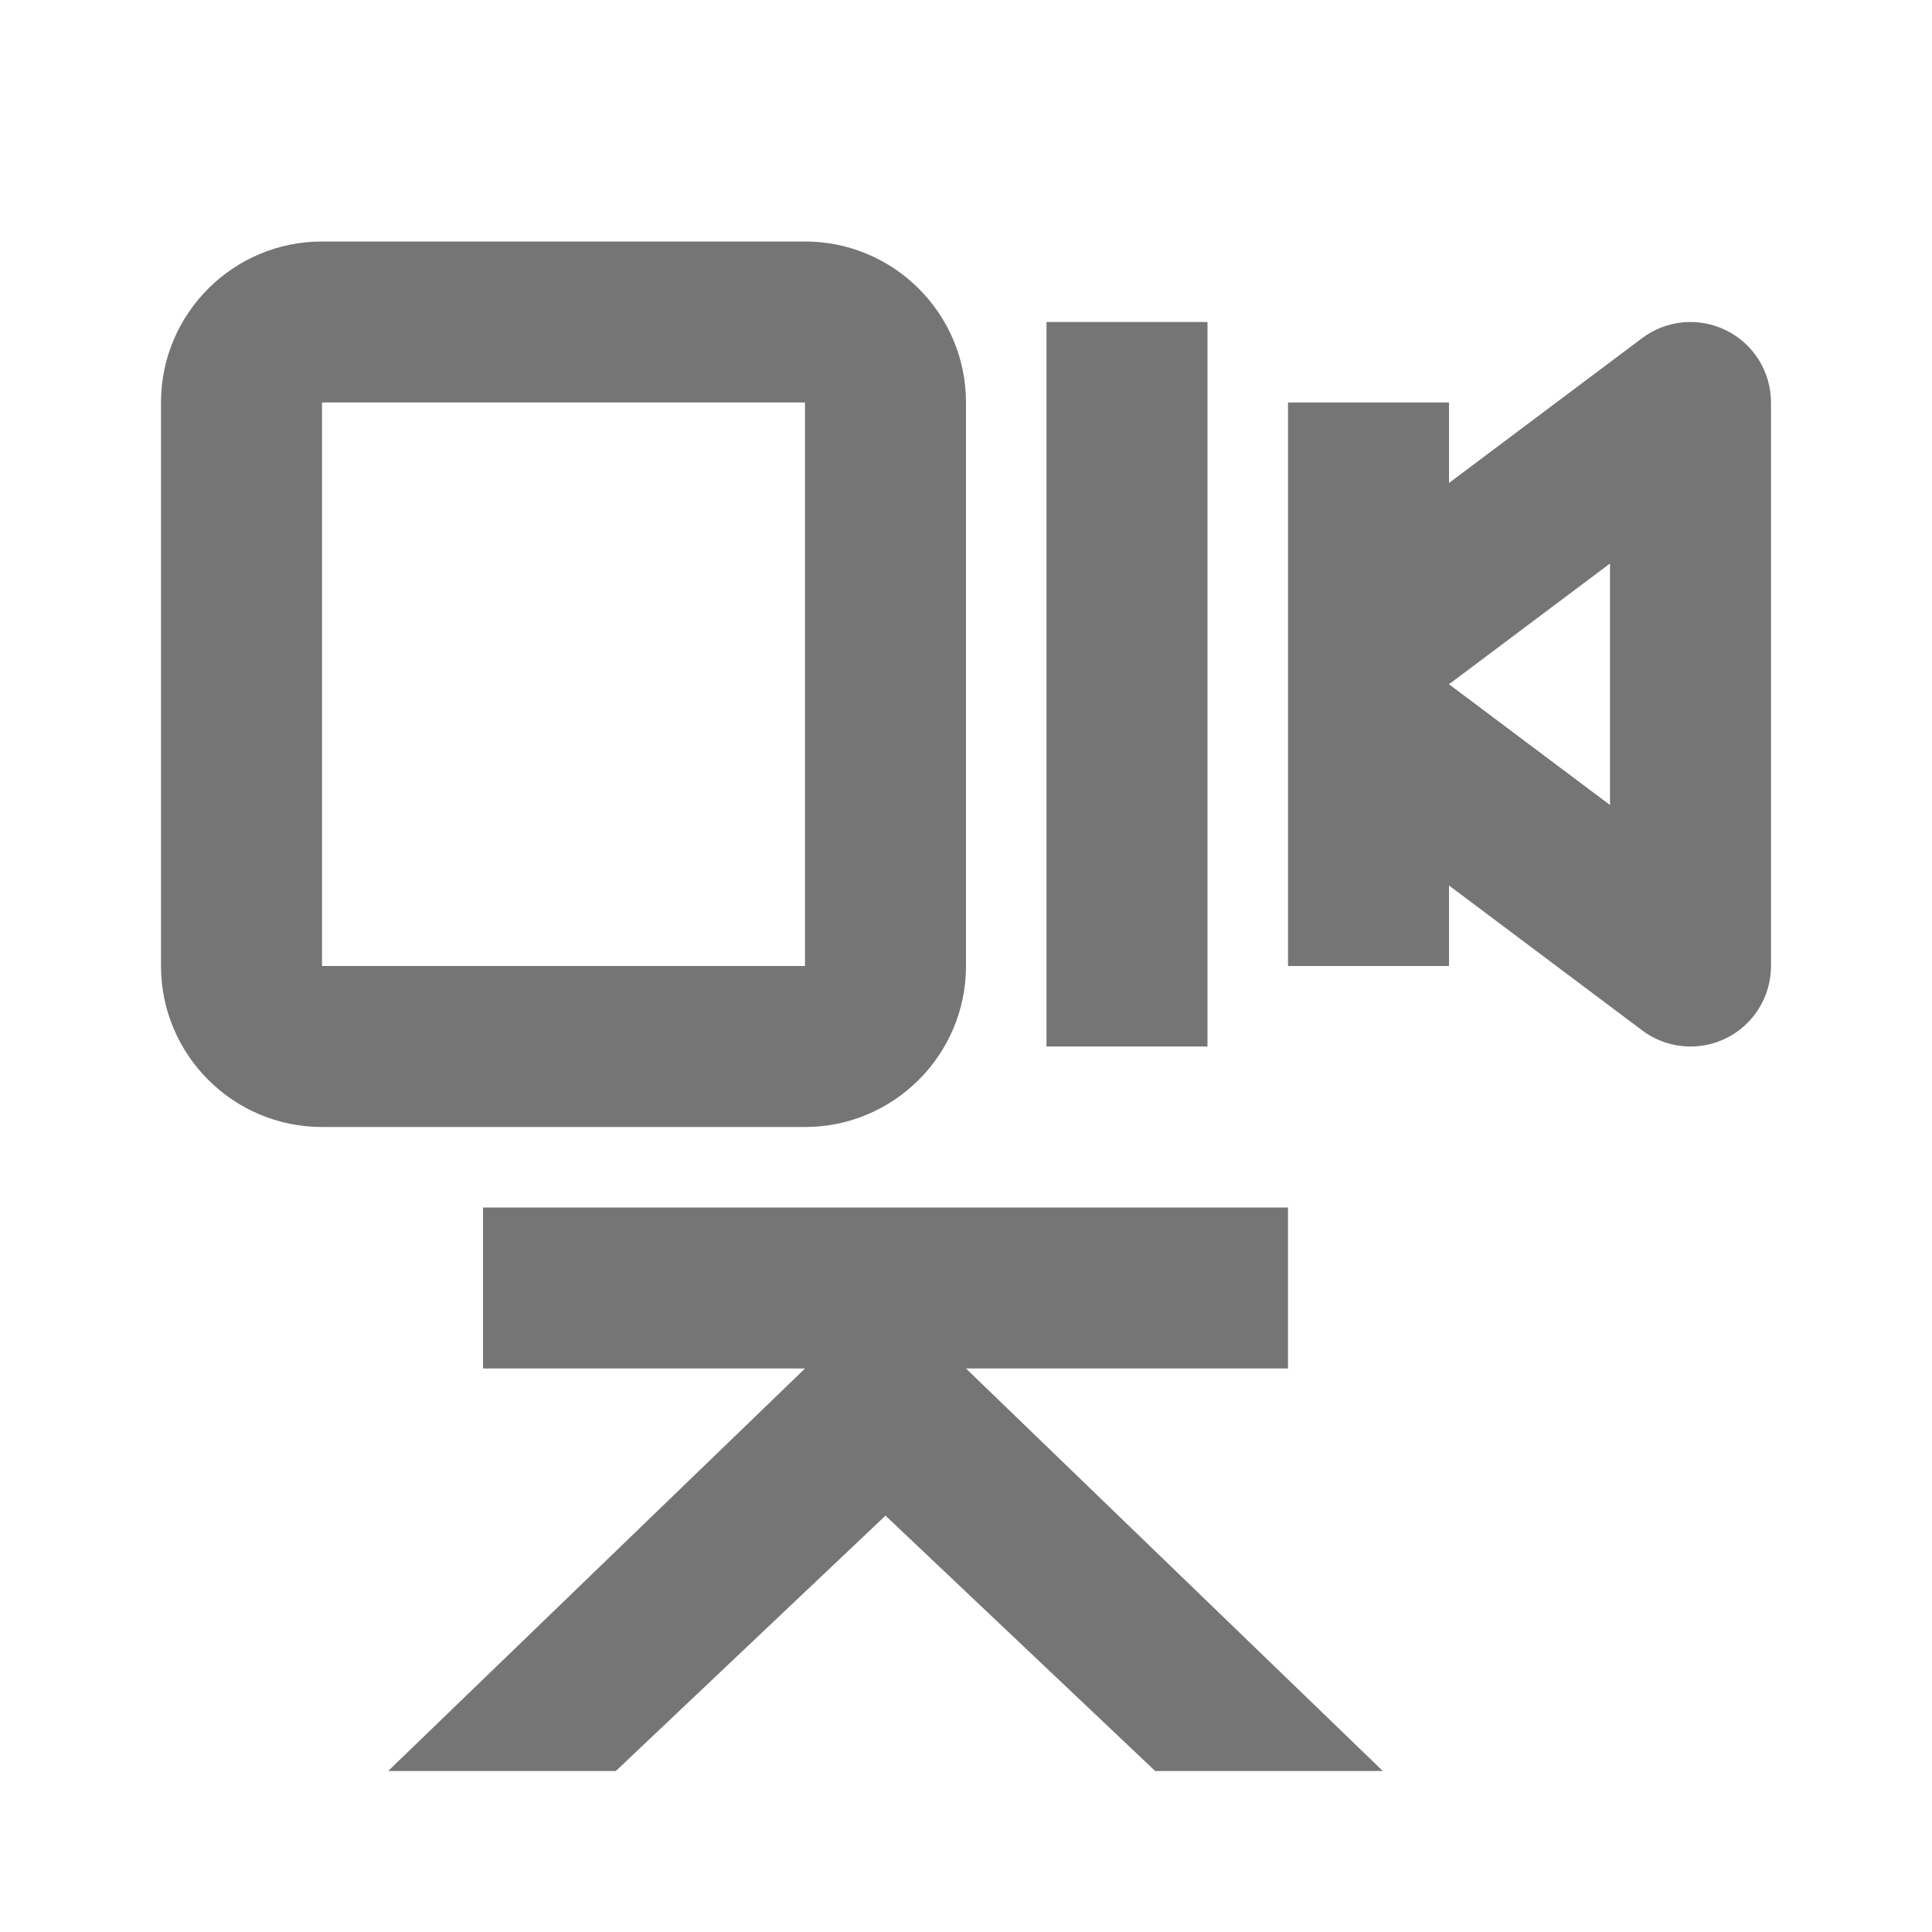 <?xml version="1.0" encoding="iso-8859-1"?>
<!-- Generator: Adobe Illustrator 16.0.0, SVG Export Plug-In . SVG Version: 6.00 Build 0)  -->
<!DOCTYPE svg PUBLIC "-//W3C//DTD SVG 1.1//EN" "http://www.w3.org/Graphics/SVG/1.1/DTD/svg11.dtd">
<svg version="1.1" xmlns="http://www.w3.org/2000/svg" xmlns:xlink="http://www.w3.org/1999/xlink" x="0px" y="0px" width="24px"
	 height="24px" viewBox="0 0 24 24" style="enable-background:new 0 0 24 24;" xml:space="preserve">
<g id="Frame_-_24px">
	<rect style="fill:none;" width="24" height="24"/>
</g>
<g id="Line_Icons">
	<g>
		<path style="fill:#757575;" d="M12,12V5c0-1.104-0.897-2-2-2H4C2.897,3,2,3.896,2,5v7c0,1.103,0.897,2,2,2h6
			C11.103,14,12,13.103,12,12z M4,5h6v7H4V5z"/>
		<rect x="13" y="4" style="fill:#757575;" width="2" height="9"/>
		<path style="fill:#757575;" d="M21.447,4.106C21.108,3.936,20.703,3.973,20.4,4.2L18,6V5h-2v7h2v-1l2.4,1.8
			c0.177,0.133,0.388,0.2,0.6,0.2c0.152,0,0.306-0.034,0.447-0.105C21.786,12.726,22,12.379,22,12V5
			C22,4.621,21.786,4.275,21.447,4.106z M20,10l-2-1.5L20,7V10z"/>
		<polygon style="fill:#757575;" points="16,17 16,15 6,15 6,17 10,17 4.822,22 7.65,22 11,18.828 14.35,22 17.178,22 12,17 		"/>
	</g>
</g>
</svg>
